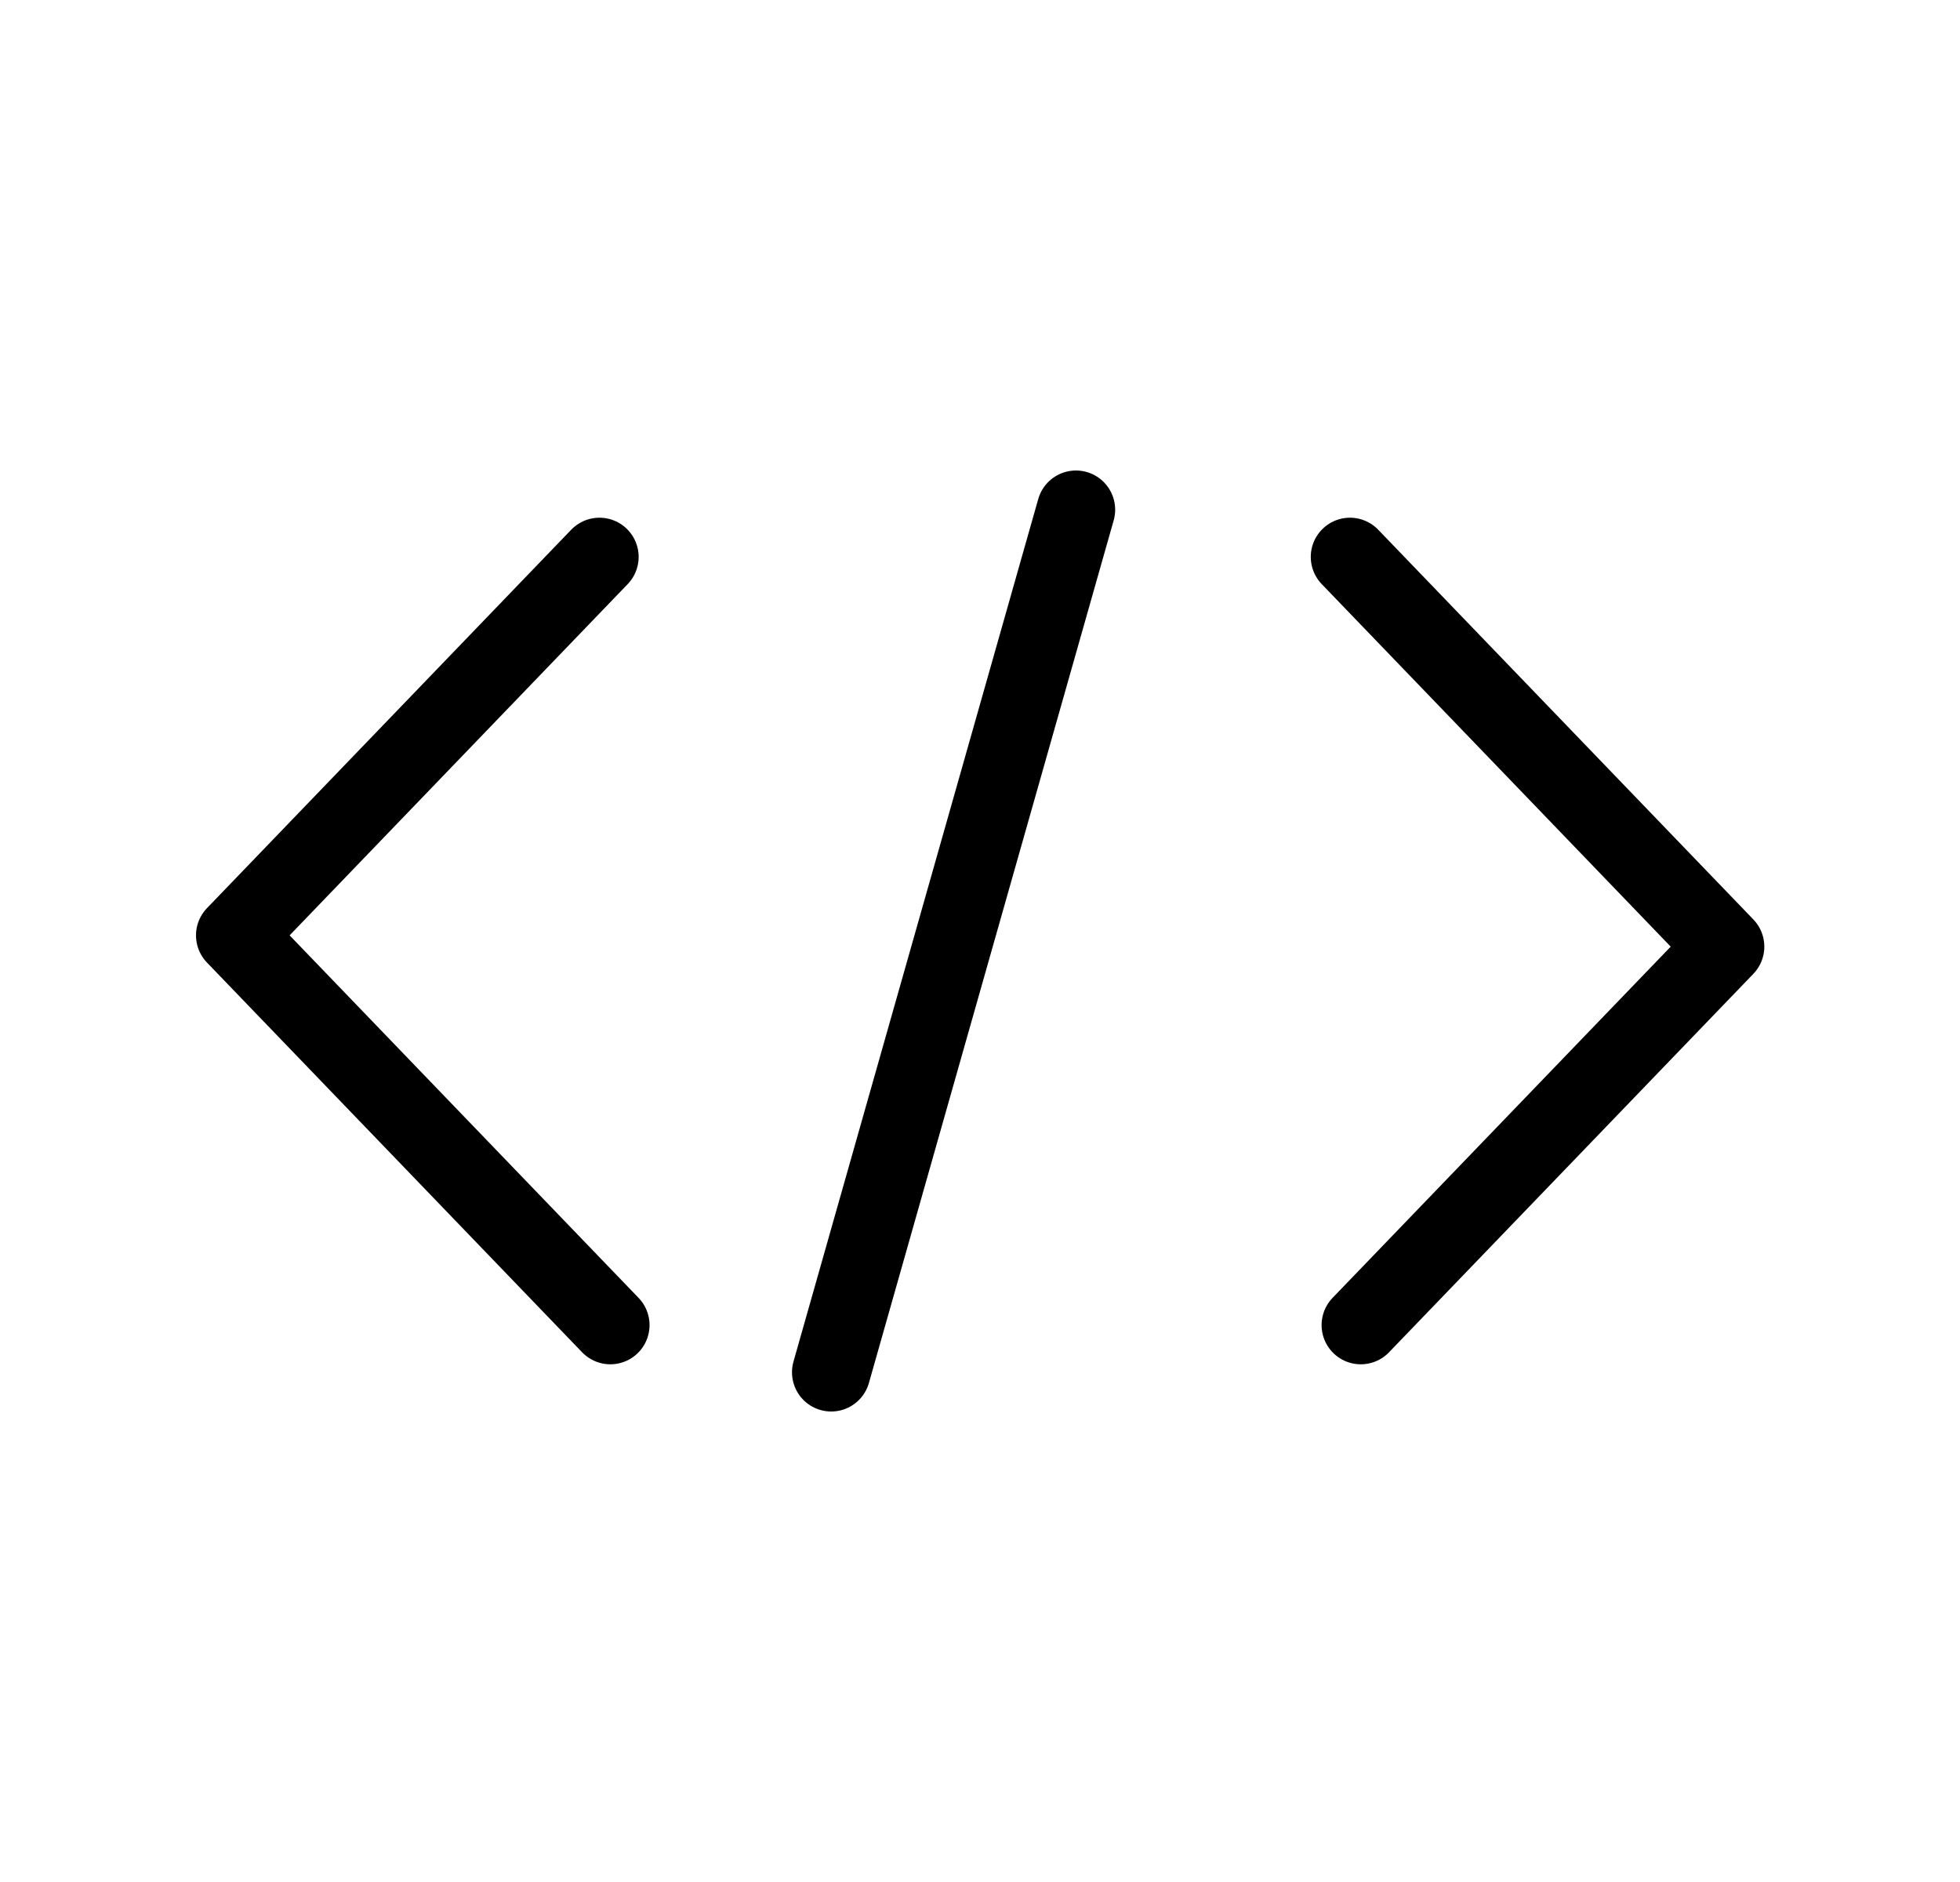 <svg width="25" height="24" viewBox="0 0 25 24" fill="none" xmlns="http://www.w3.org/2000/svg">
<path d="M7.646 7.102L3 11.928L7.785 16.898" stroke="currentColor" stroke-linecap="round" stroke-linejoin="round"/>
<path d="M17.357 16.898L22.004 12.072L17.219 7.102" stroke="currentColor" stroke-linecap="round" stroke-linejoin="round"/>
<path d="M13.724 6.5L10.602 17.5" stroke="currentColor" stroke-linecap="round" stroke-linejoin="round"/>
</svg>
